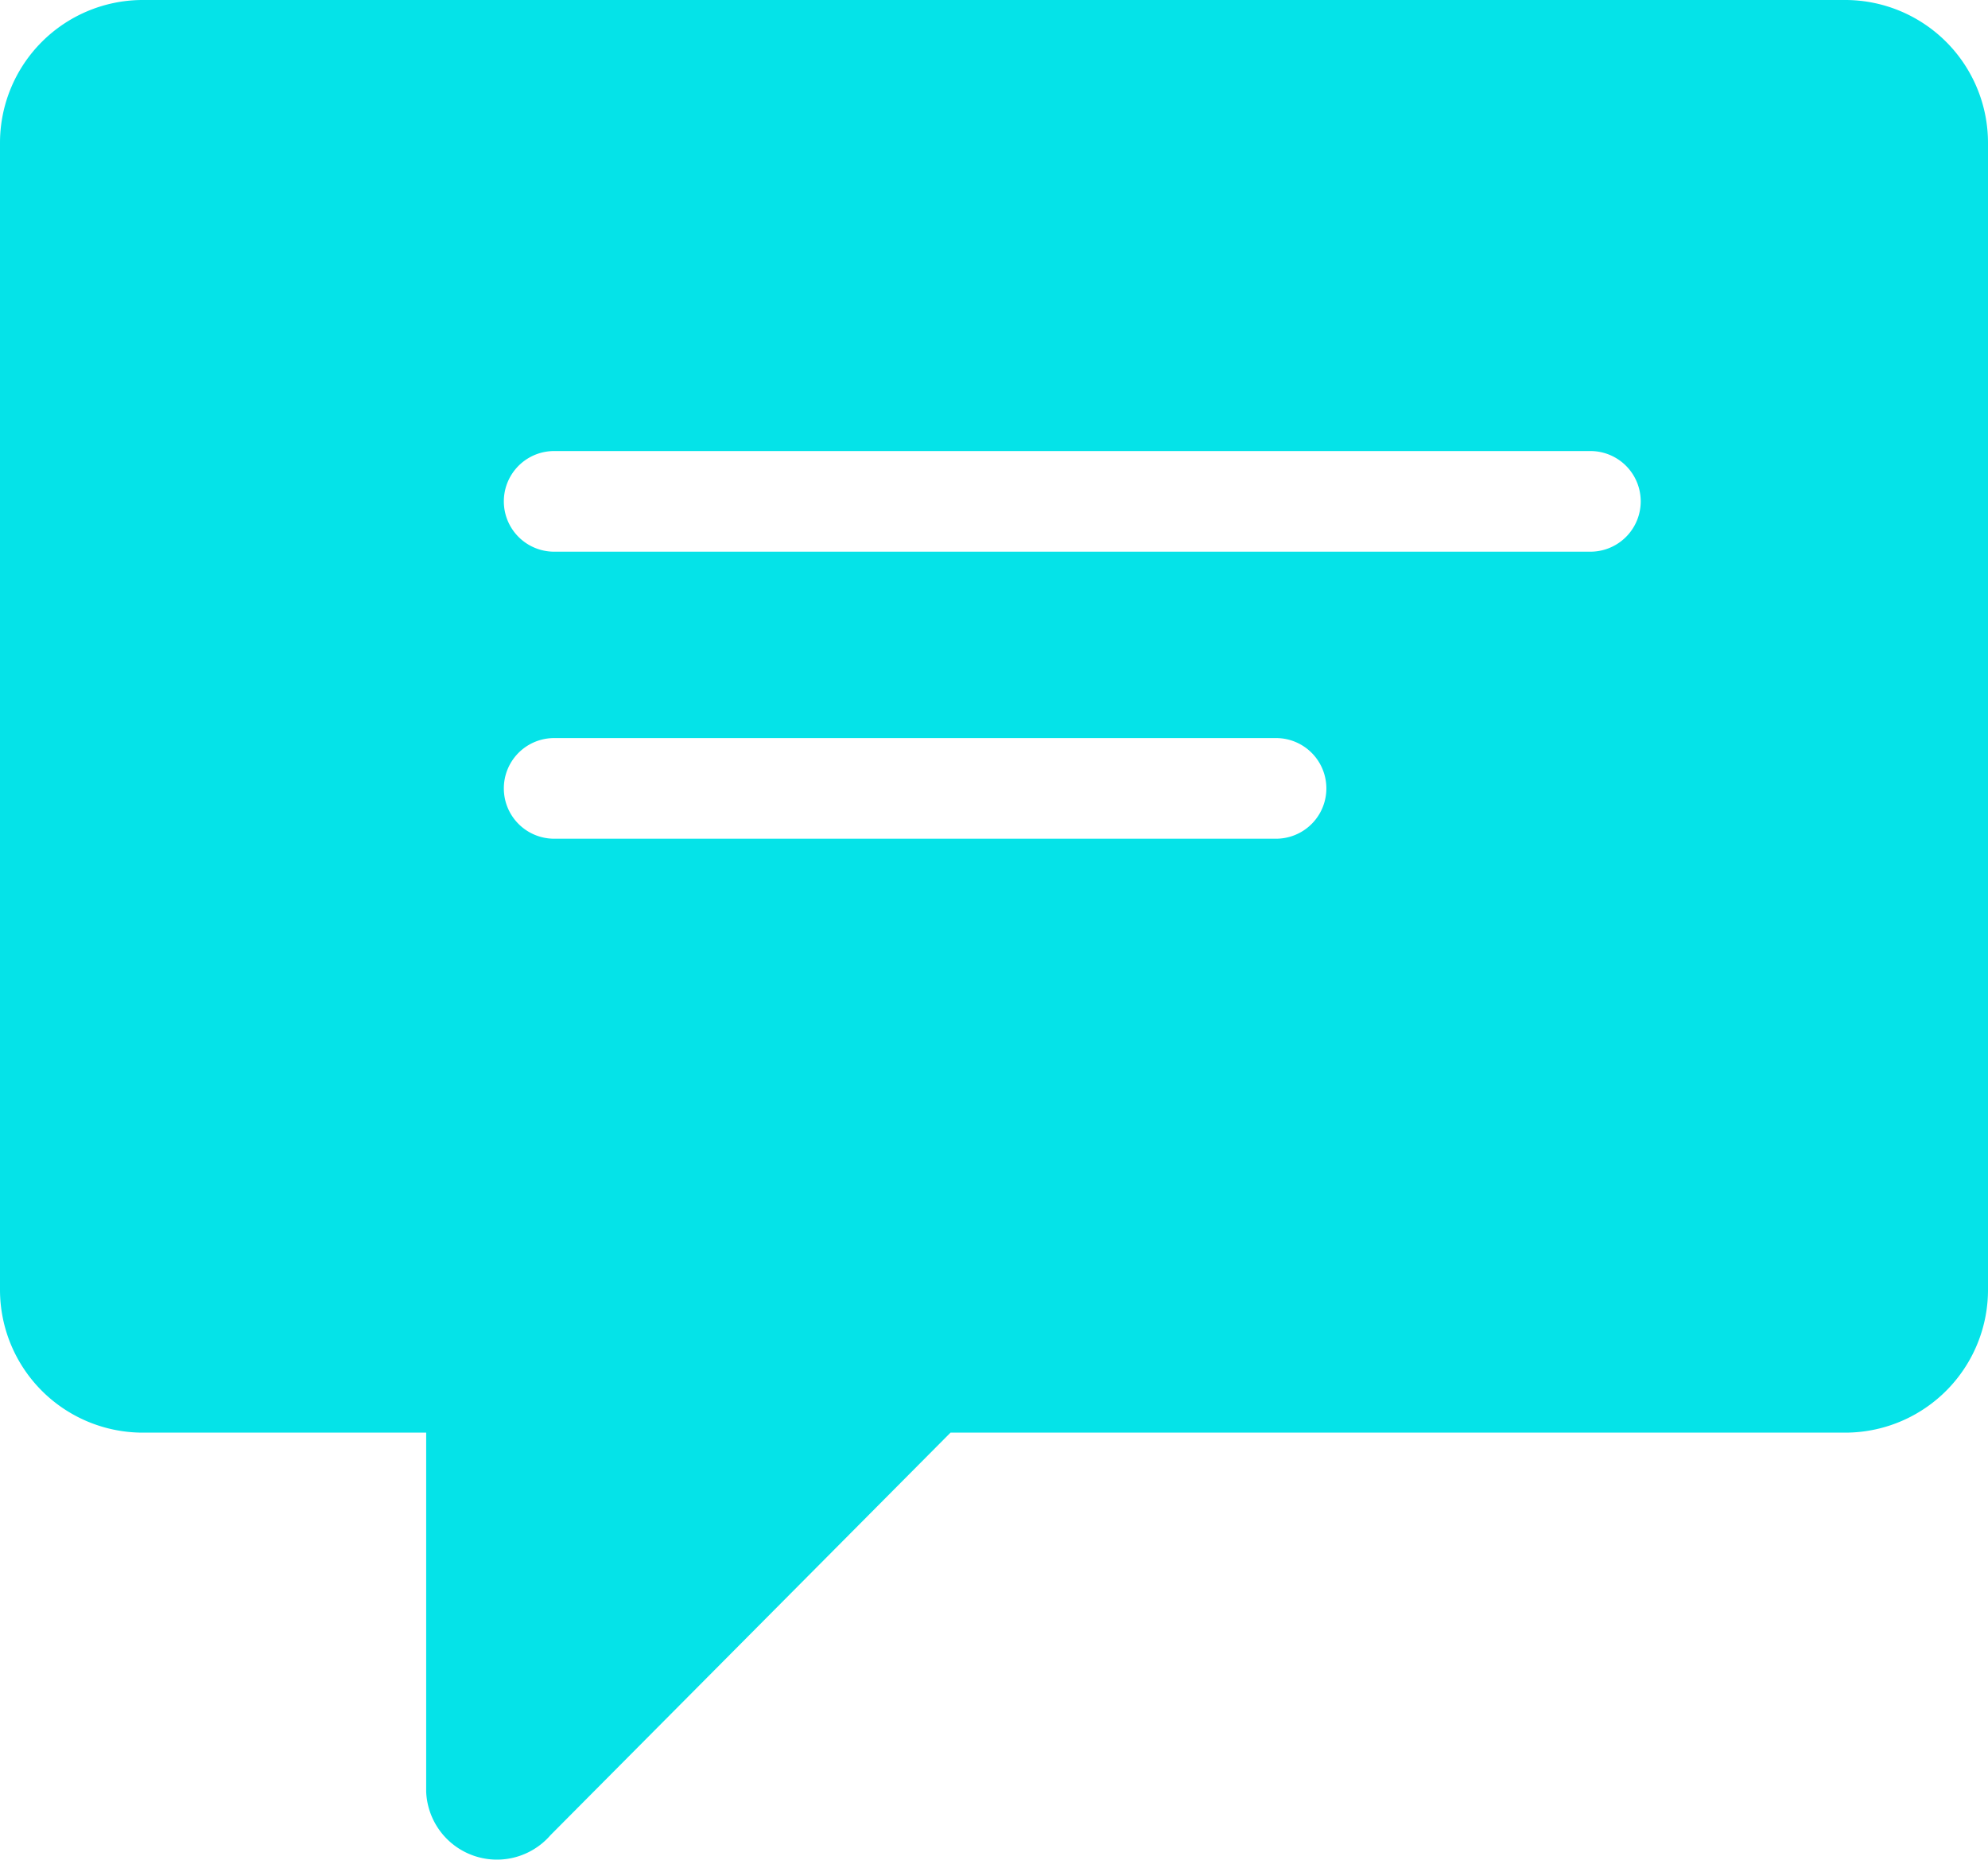 <svg id="Layer_1" data-name="Layer 1" xmlns="http://www.w3.org/2000/svg" width="16" height="15" viewBox="0 0 16 15">
  <defs>
    <style>
      .cls-1 {
        fill: #05e3e8;
      }
    </style>
  </defs>
  <title>message-active</title>
  <path id="Shape" class="cls-1" d="M1.14,0A1.15,1.15,0,0,0,0,1.15v9.23a1.15,1.15,0,0,0,1.14,1.15H3.43v2.89a.57.57,0,0,0,1,.35l3.22-3.24h7.19A1.15,1.15,0,0,0,16,10.39V1.15A1.15,1.15,0,0,0,14.86,0ZM12.81,4.44H4.46a.4.4,0,0,1,0-.81h8.34a.4.4,0,0,1,0,.81ZM10.28,6.75H4.46a.4.4,0,0,1,0-.81h5.81a.4.4,0,0,1,0,.81Z" transform="translate(0 0)"/>
</svg>
